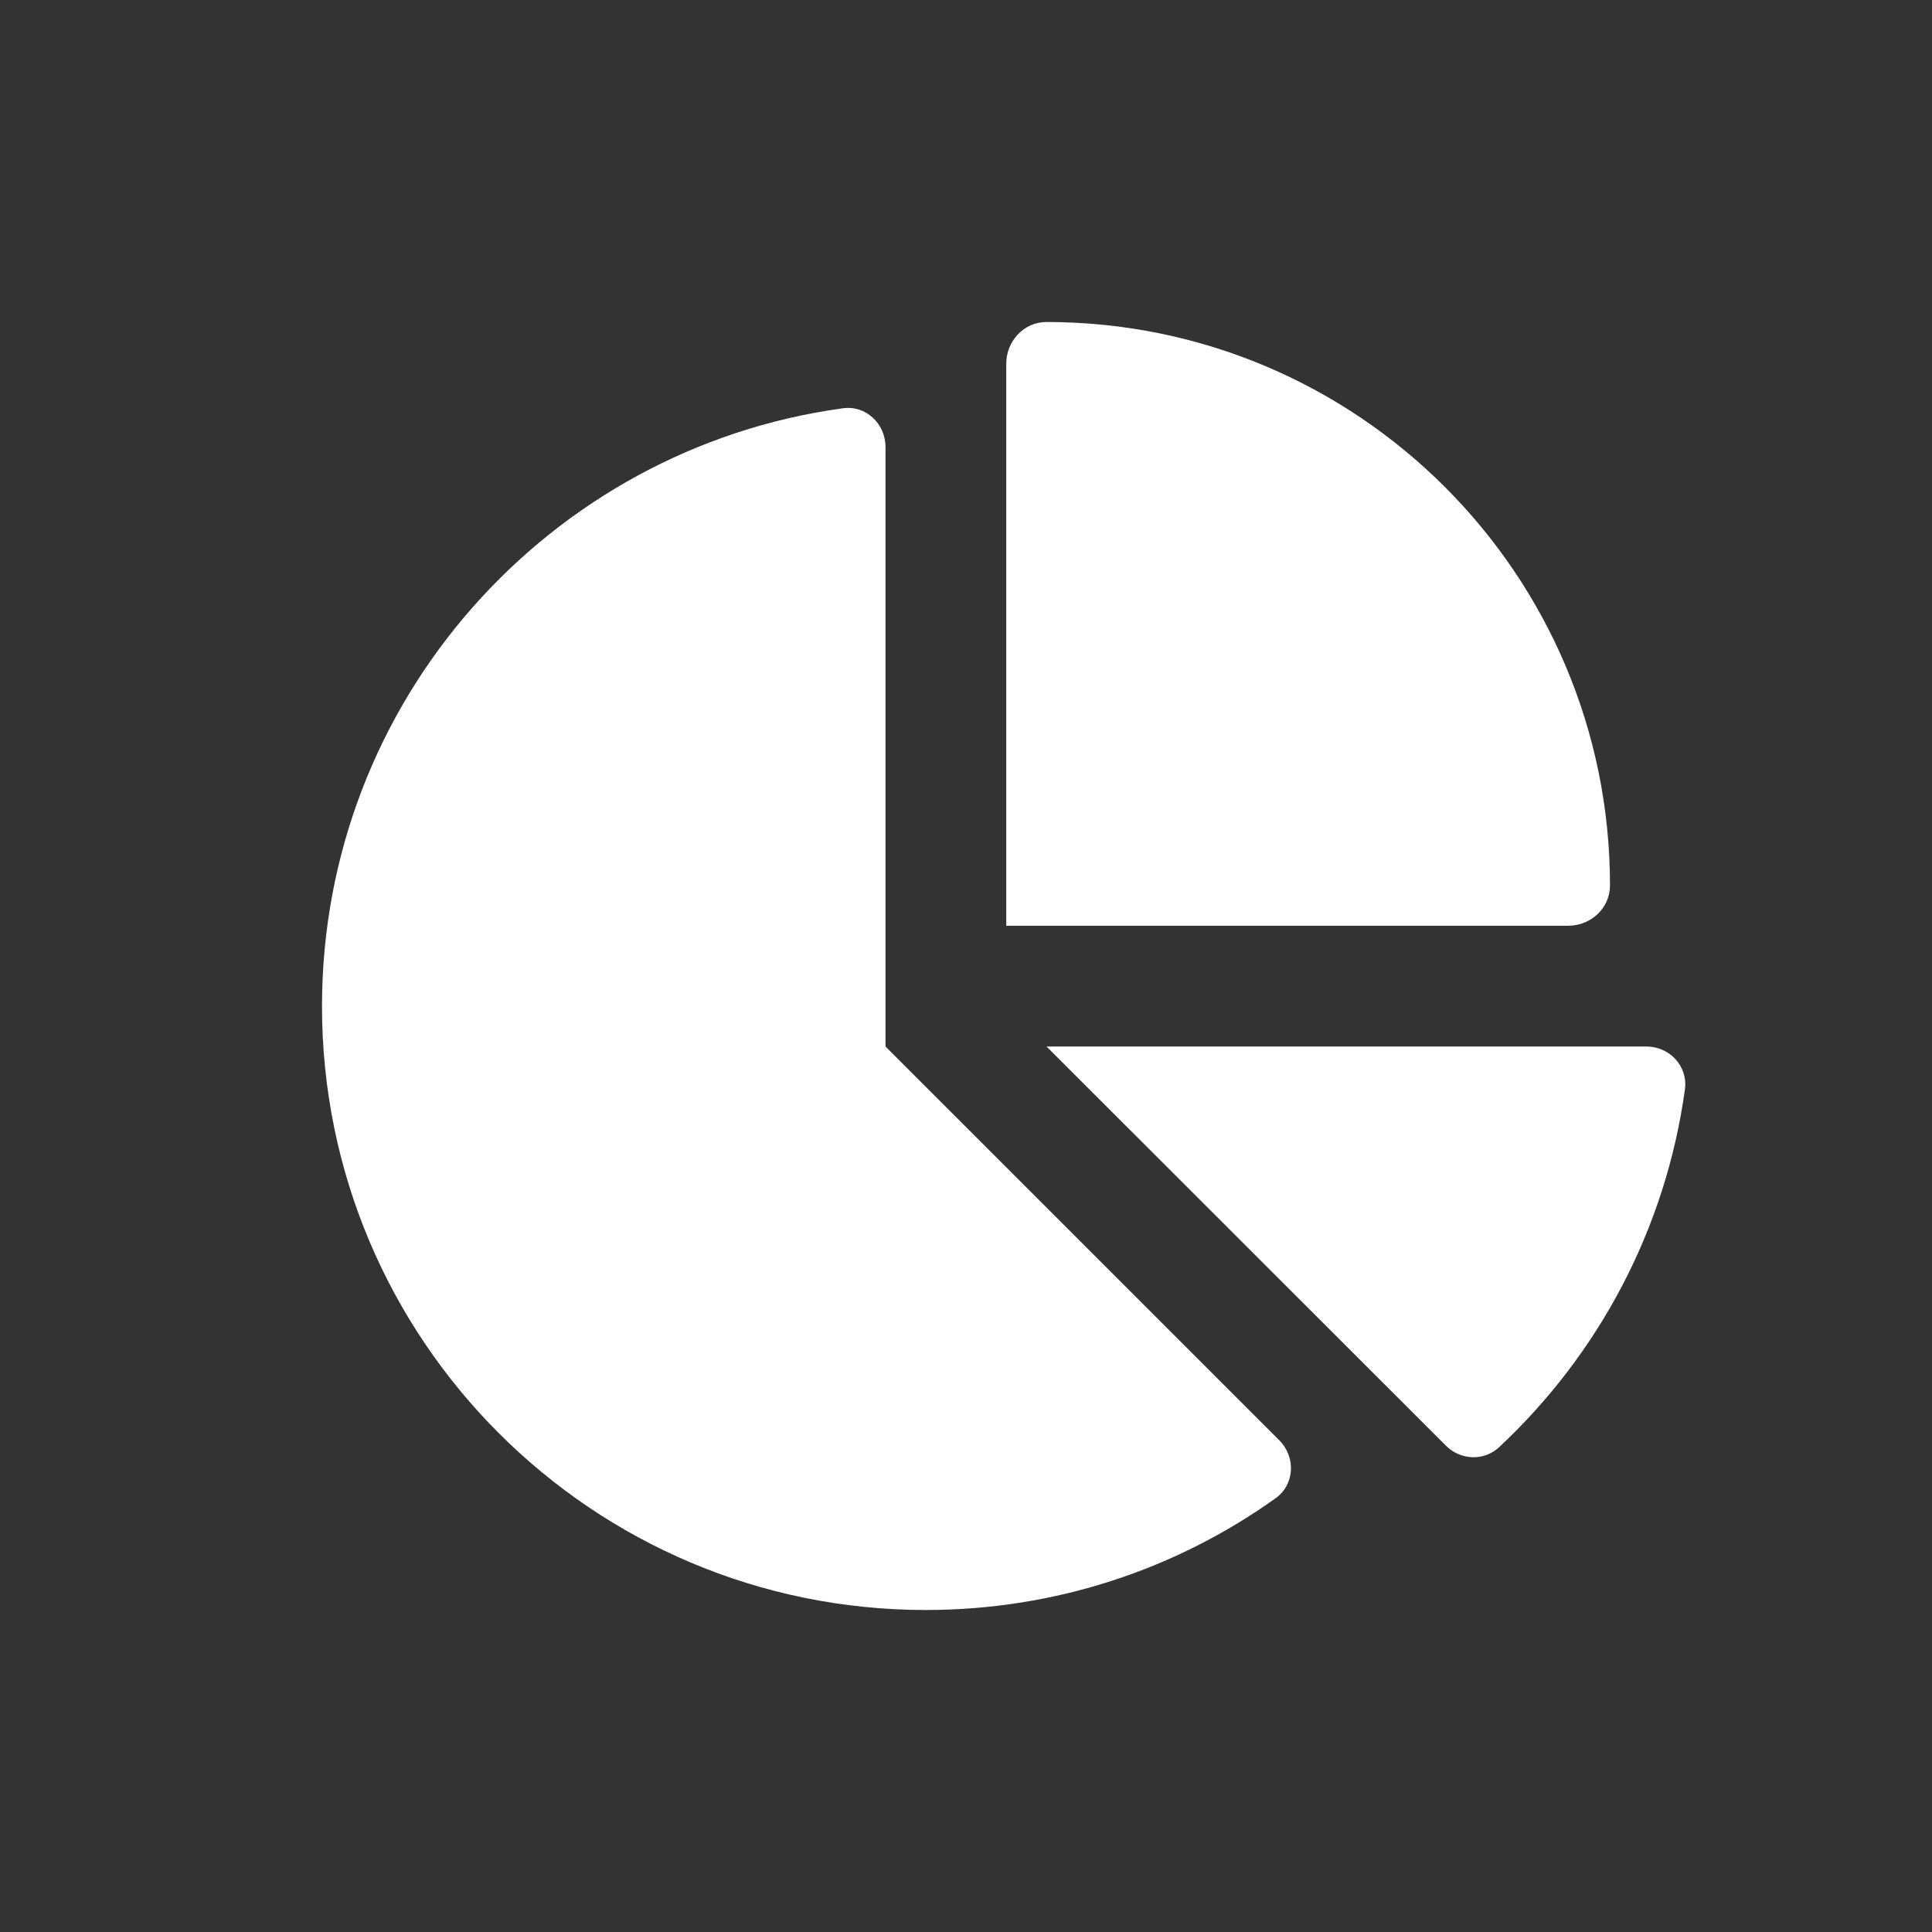 <svg width="24" height="24" viewBox="0 0 24 24" fill="none" xmlns="http://www.w3.org/2000/svg">
<rect x="0" y="0" width="24" height="24" fill="#333333" stroke="none"/>
<path d="M12.5 11.5V4.519C12.5 4.237 12.719 4 13 4C16.866 4 20 7.134 20 11C20 11.281 19.762 11.5 19.481 11.5H12.5ZM4 12.5C4 8.709 6.816 5.572 10.469 5.072C10.756 5.031 11 5.263 11 5.553V13L15.891 17.891C16.1 18.1 16.084 18.444 15.844 18.613C14.619 19.488 13.119 20 11.5 20C7.359 20 4 16.644 4 12.5ZM20.45 13C20.741 13 20.969 13.244 20.931 13.531C20.691 15.278 19.85 16.831 18.622 17.978C18.434 18.153 18.141 18.141 17.959 17.956L13 13H20.45Z" fill="white"/>
</svg>
